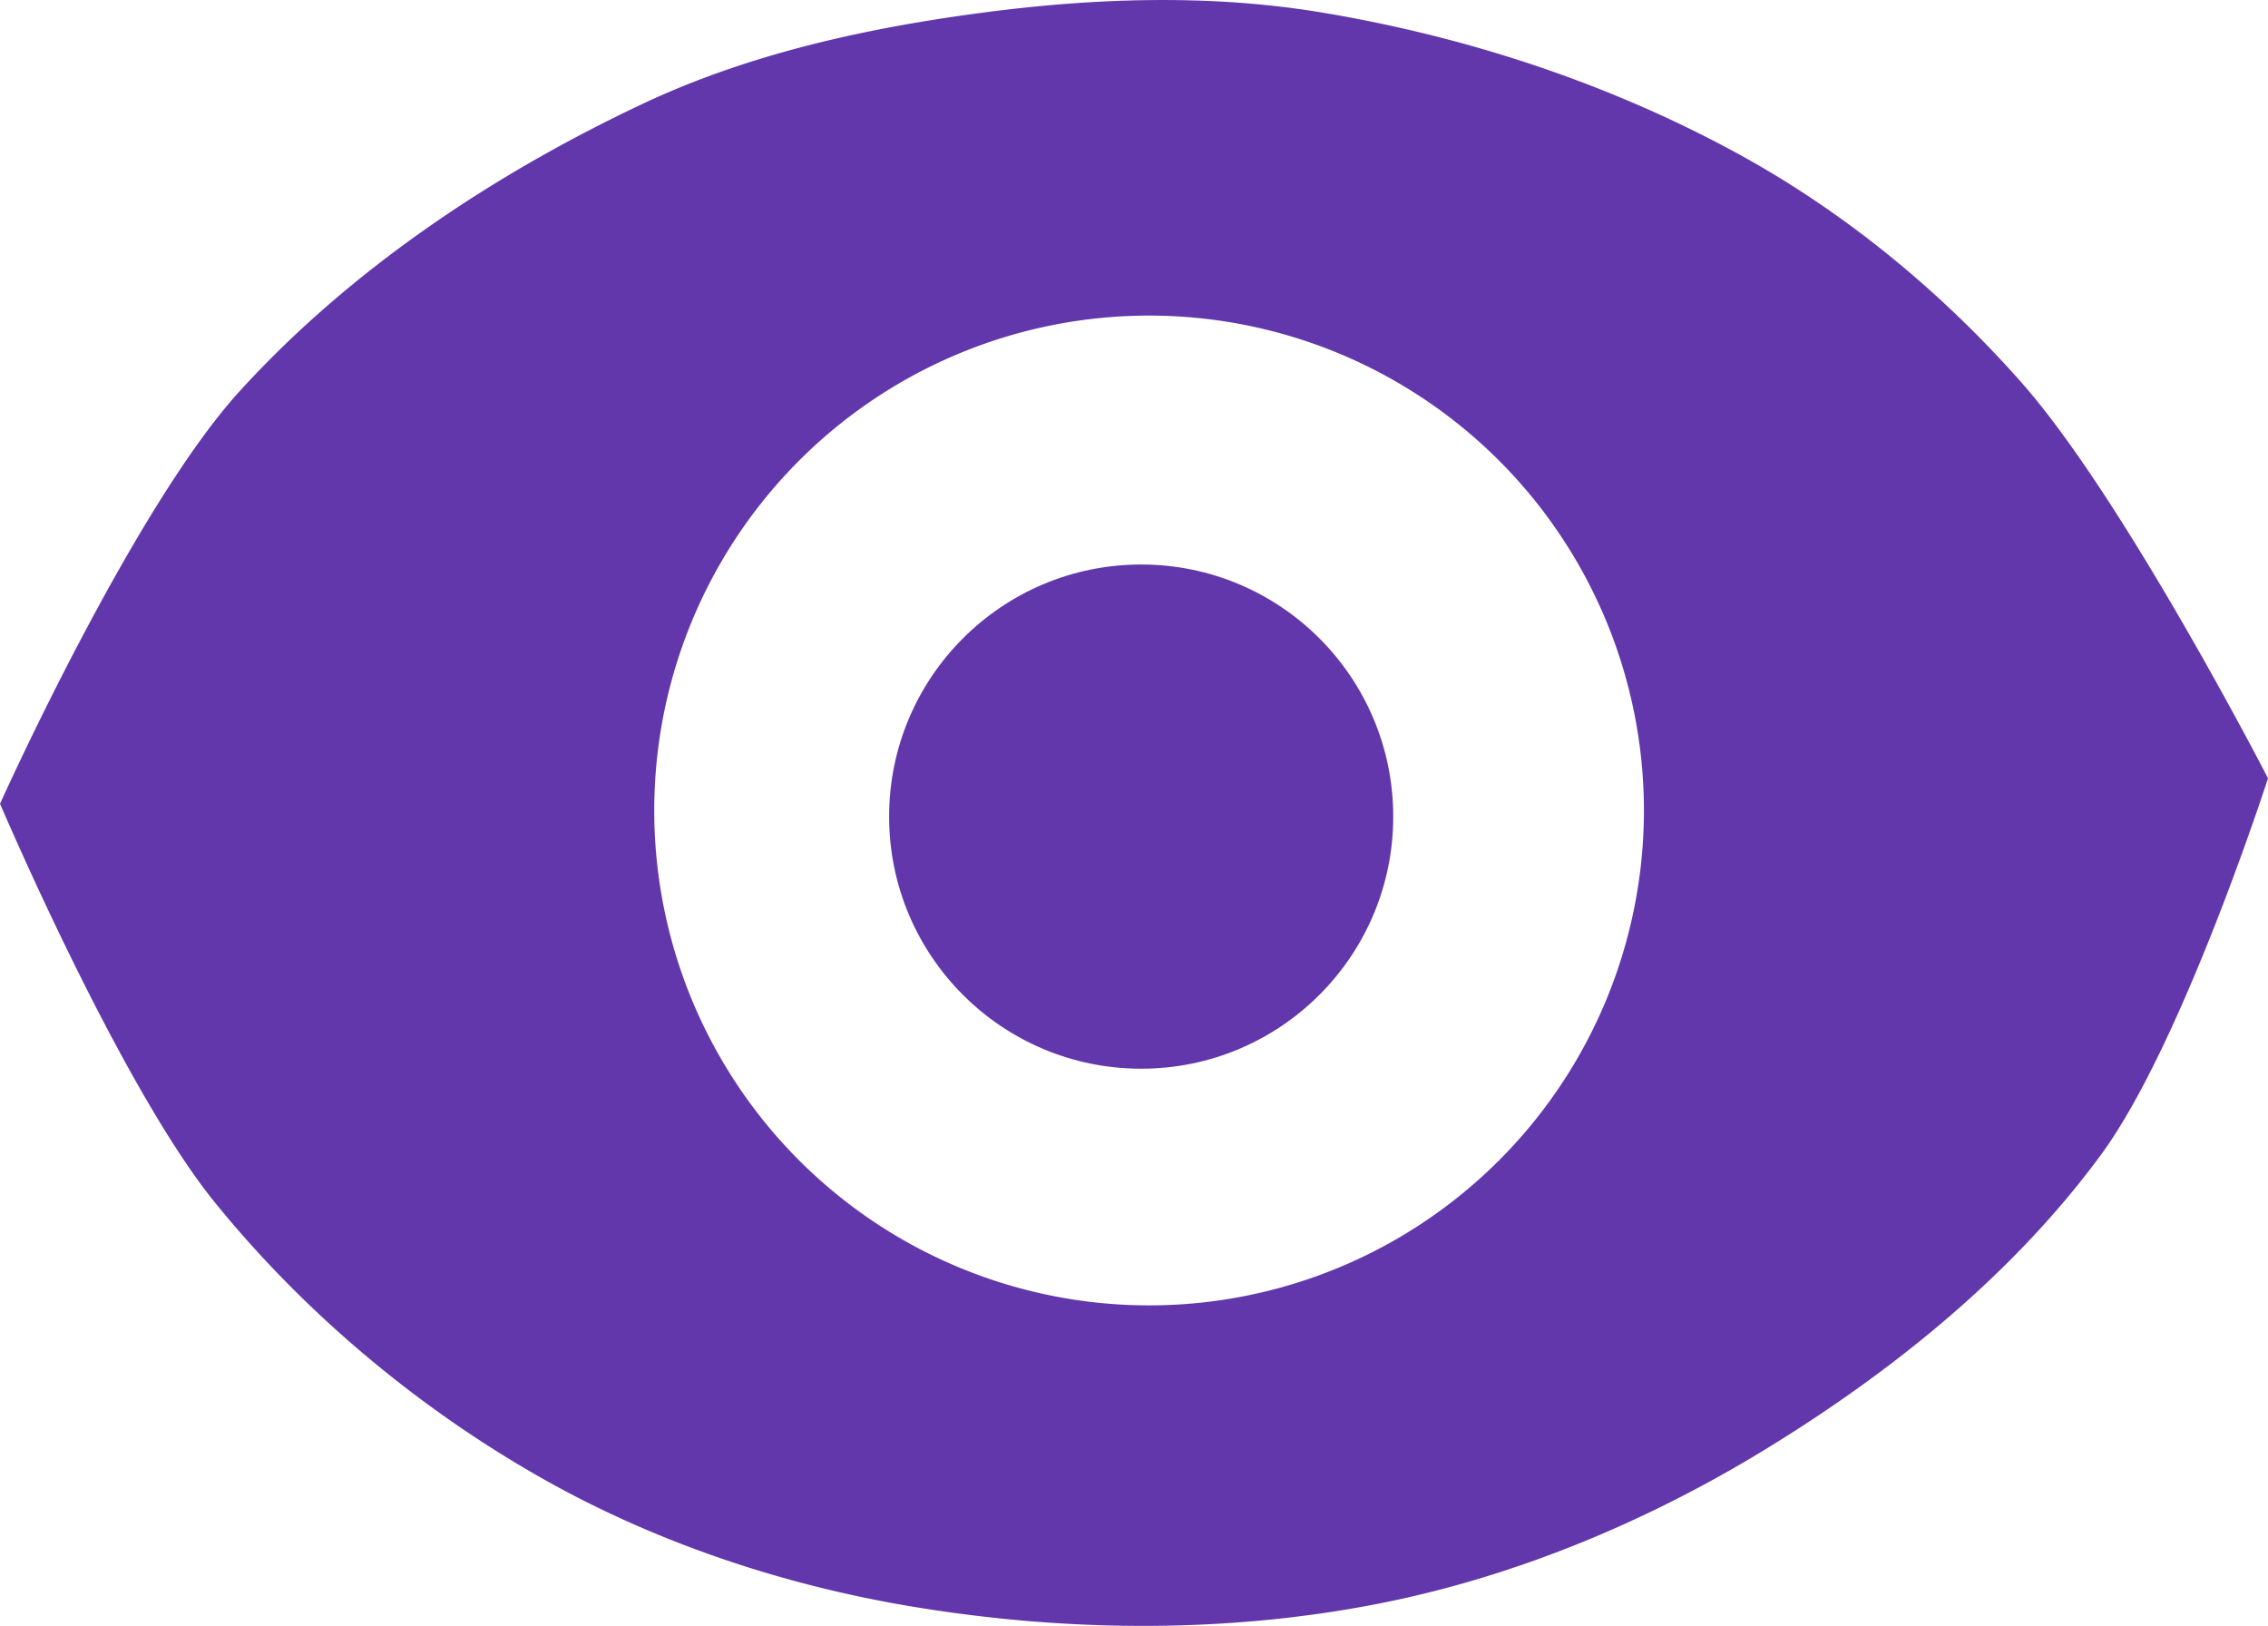 <?xml version="1.0" encoding="UTF-8" standalone="no"?>
<!-- Created with Inkscape (http://www.inkscape.org/) -->

<svg
   version="1.1"
   id="svg1"
   width="73.352"
   height="52.575"
   viewBox="0 0 73.352 52.575"
   sodipodi:docname="eye.svg"
   inkscape:version="1.3.2 (091e20ef0f, 2023-11-25, custom)"
   xmlns:inkscape="http://www.inkscape.org/namespaces/inkscape"
   xmlns:sodipodi="http://sodipodi.sourceforge.net/DTD/sodipodi-0.dtd"
   xmlns="http://www.w3.org/2000/svg"
   xmlns:svg="http://www.w3.org/2000/svg">
  <defs
     id="defs1" />
  <sodipodi:namedview
     id="namedview1"
     pagecolor="#ffffff"
     bordercolor="#000000"
     borderopacity="0.25"
     inkscape:showpageshadow="2"
     inkscape:pageopacity="0.0"
     inkscape:pagecheckerboard="0"
     inkscape:deskcolor="#d1d1d1"
     inkscape:zoom="2.9263158"
     inkscape:cx="69.370504"
     inkscape:cy="77.571942"
     inkscape:window-width="1366"
     inkscape:window-height="724"
     inkscape:window-x="0"
     inkscape:window-y="332"
     inkscape:window-maximized="1"
     inkscape:current-layer="g1" />
  <g
     inkscape:groupmode="layer"
     inkscape:label="Image"
     id="g1"
     transform="translate(81.946,-19.076)">
    <path
       id="path1"
       style="fill:#6237ac;fill-opacity:1;stroke-width:98.6"
       d="m -44.657,19.078 c -1.836,0.015 -3.674,0.166 -5.484,0.404 -3.772,0.496 -7.582,1.331 -11.023,2.953 -4.827,2.276 -9.442,5.349 -13.035,9.295 -3.462,3.801 -7.746,13.336 -7.746,13.336 0,0 3.87,9.094 6.941,12.883 2.879,3.551 6.498,6.593 10.467,8.861 3.701,2.115 7.869,3.513 12.074,4.213 4.961,0.826 10.152,0.878 15.088,-0.088 4.444,-0.87 8.755,-2.675 12.613,-5.047 4.077,-2.506 7.946,-5.628 10.777,-9.486 2.624,-3.575 5.391,-12.16 5.391,-12.16 0,0 -4.64,-9.019 -7.961,-12.783 -2.557,-2.898 -5.619,-5.437 -9,-7.311 -4.201,-2.327 -8.894,-3.878 -13.631,-4.666 -1.801,-0.3 -3.635,-0.42 -5.471,-0.404 z m -0.125,10.203 A 16.003,16.003 0 0 1 -28.778,45.283 16.003,16.003 0 0 1 -44.782,61.287 16.003,16.003 0 0 1 -60.786,45.283 16.003,16.003 0 0 1 -44.782,29.281 Z" />
    <circle
       style="fill:#6237ac;fill-opacity:1;stroke-width:104.848"
       id="path2"
       cx="-45.038"
       cy="45.482"
       r="8.152" />
  </g>
</svg>

